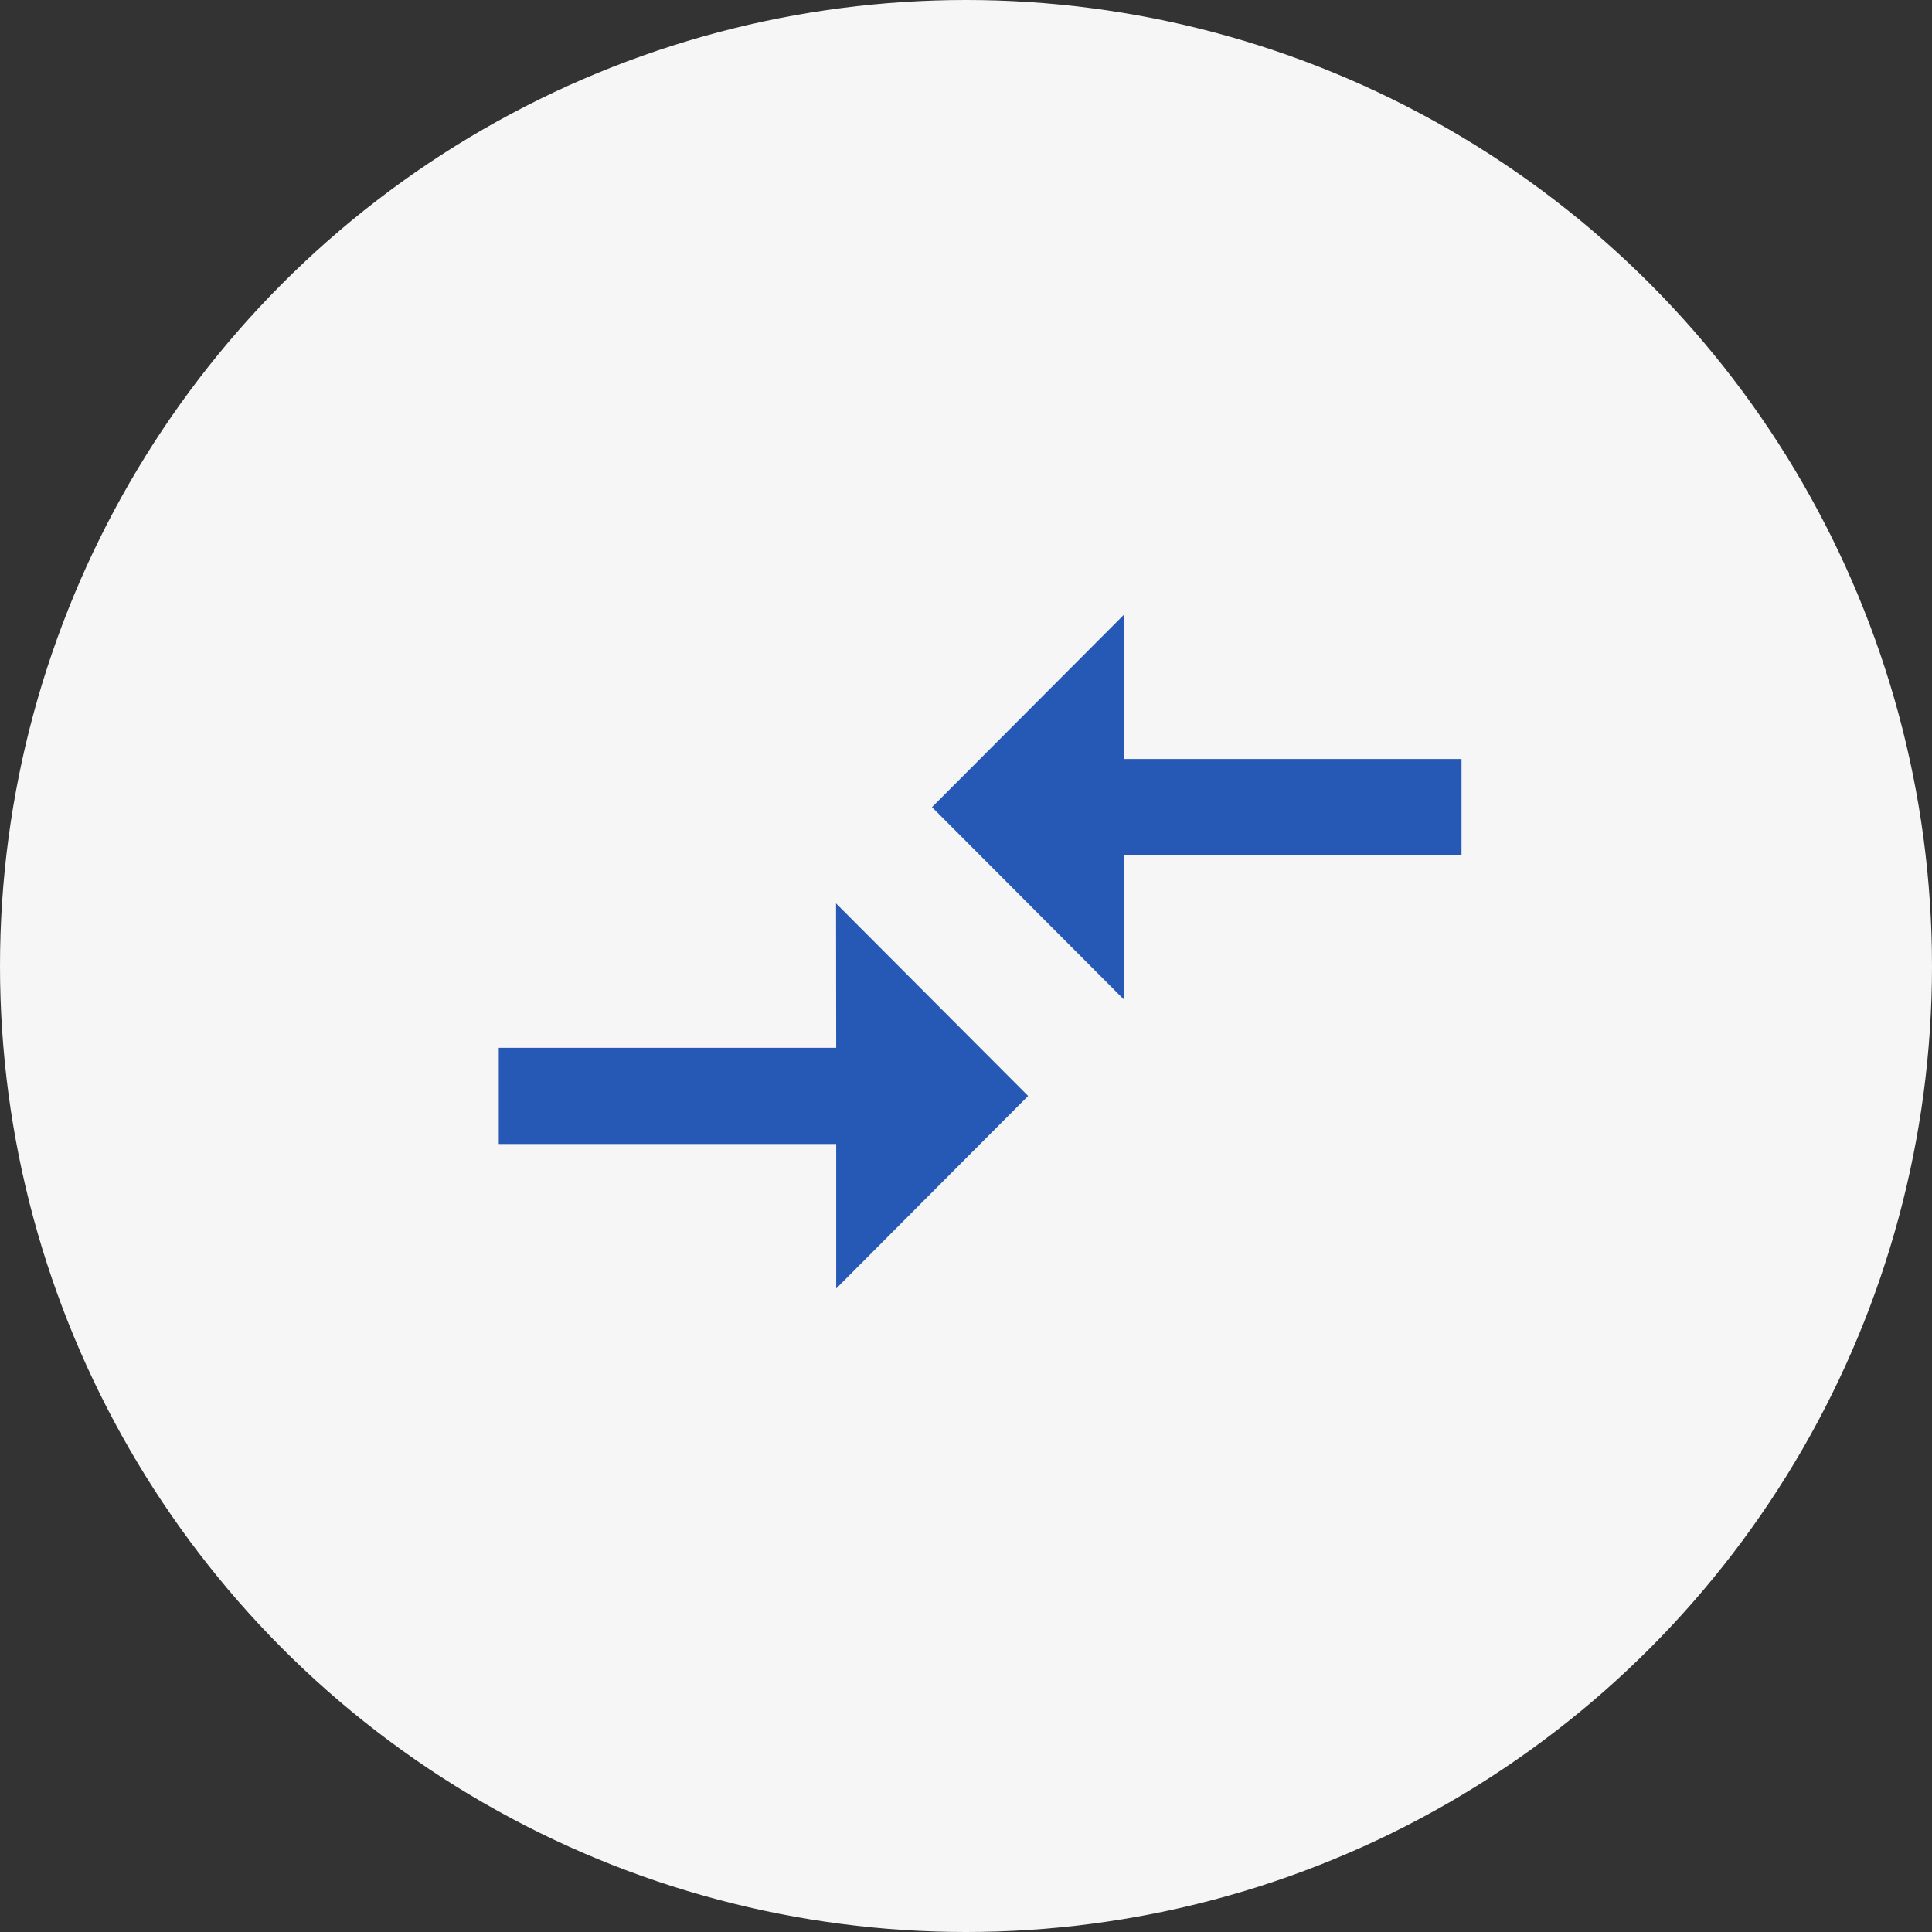 <svg xmlns="http://www.w3.org/2000/svg" width="50" height="50" viewBox="0 0 50 50">
  <rect x="0" y="0" width="50" height="50" fill="#333333" stroke="none"/>
  <g id="Compair_icon" data-name="Compair icon" transform="translate(169.23 -17900)">
    <circle id="Ellipse_33" data-name="Ellipse 33" cx="25" cy="25" r="25" transform="translate(-169.23 17900)" fill="#f6f6f6"/>
    <g id="compare_arrows-black-18dp" transform="translate(-157.868 17909.09)">
      <g id="Group_1048" data-name="Group 1048" transform="translate(0 0)">
        <rect id="Rectangle_904" data-name="Rectangle 904" width="30" height="30" transform="translate(-0.362 -0.09)" fill="rgba(0,0,0,0)"/>
      </g>
      <g id="Group_1051" data-name="Group 1051" transform="translate(1.546 6.816)">
        <g id="Group_1050" data-name="Group 1050">
          <g id="Group_1049" data-name="Group 1049">
            <path id="Path_1607" data-name="Path 1607" d="M10.733,16.212H2V18.7h8.733V22.44L15.7,17.457l-4.971-4.983Zm7.45-1.246V11.229h8.733V8.737H18.182V5L13.212,9.983Z" transform="translate(-2 -5)" fill="#2659B6"/>
          </g>
        </g>
      </g>
    </g>
  </g>
</svg>
